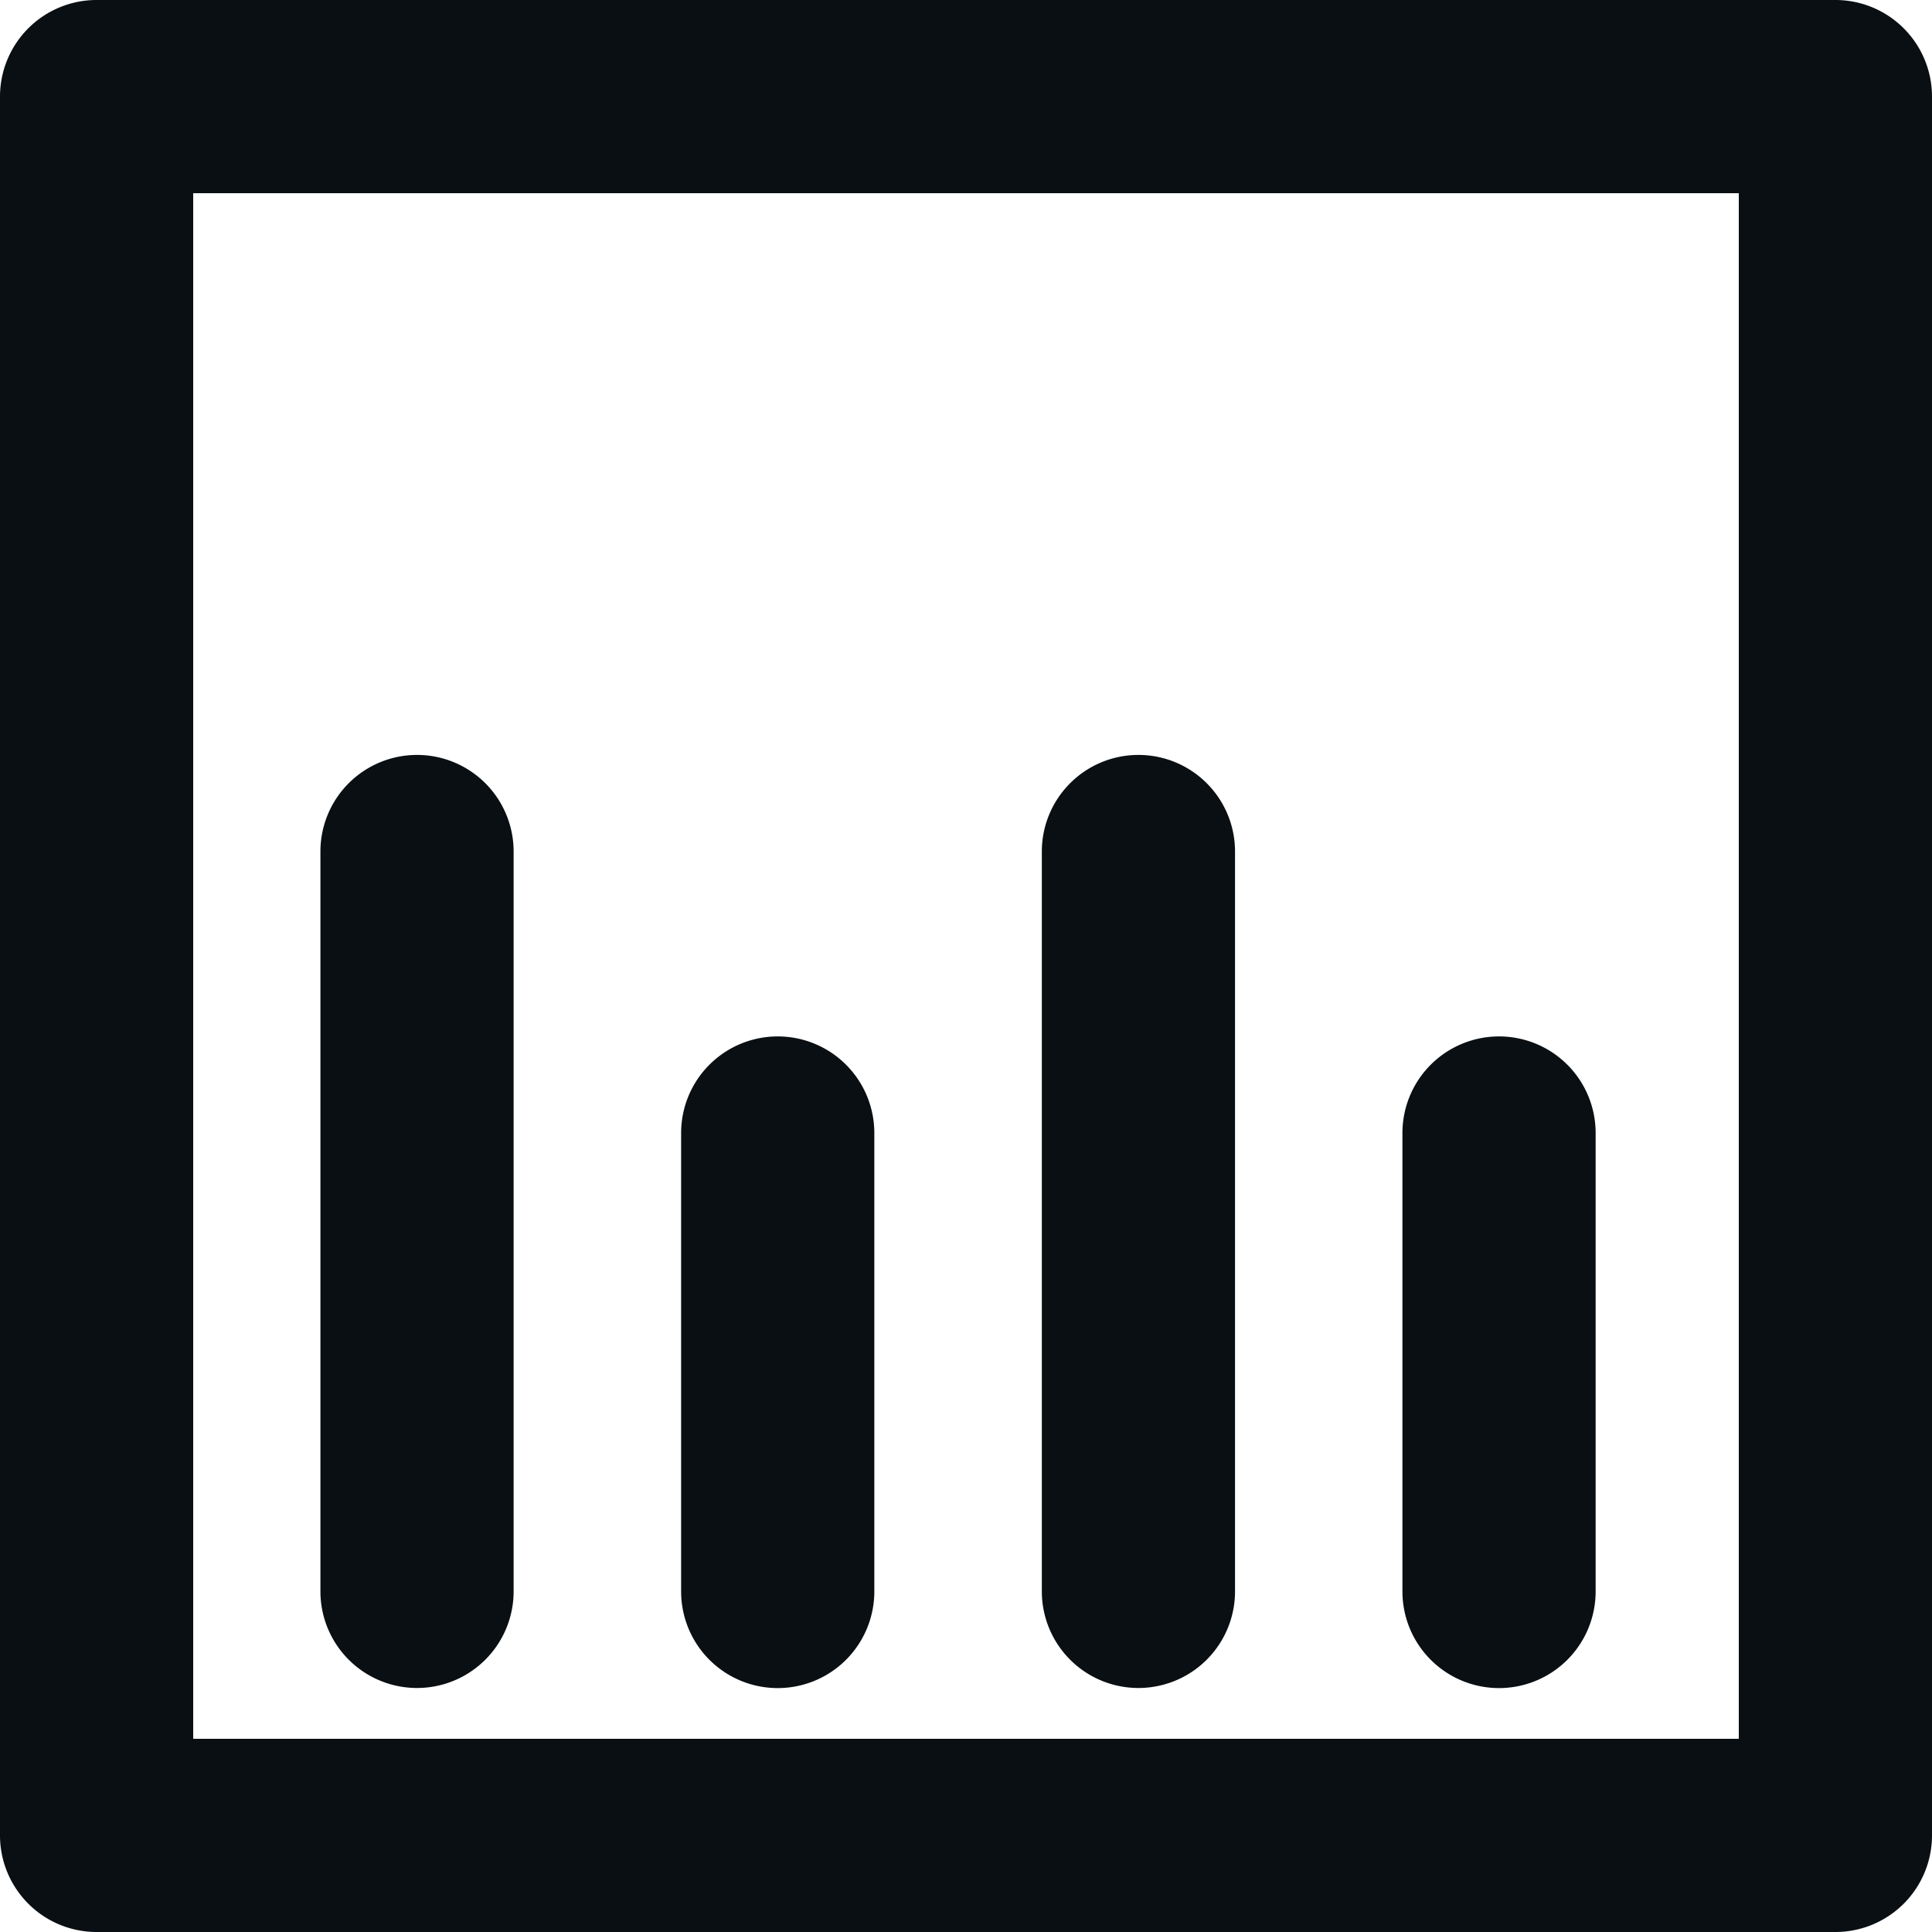 <svg xmlns="http://www.w3.org/2000/svg" xmlns:xlink="http://www.w3.org/1999/xlink" width="20" height="20" viewBox="0 0 20 20">
  <defs>
    <clipPath id="clip-path">
      <rect id="Rectangle_9" data-name="Rectangle 9" width="20" height="20" fill="none"/>
    </clipPath>
  </defs>
  <g id="Group_750" data-name="Group 750" transform="translate(20 20) rotate(180)">
    <g id="Group_748" data-name="Group 748" clip-path="url(#clip-path)">
      <path id="Path_118" data-name="Path 118" d="M19,20H1a1,1,0,0,1-1-1V1A1,1,0,0,1,1,0H19a1,1,0,0,1,1,1V19a1,1,0,0,1-1,1M2,18H18V2H2Z" fill="#090f13"/>
      <path id="Path_119" data-name="Path 119" d="M8.215,12.185a1,1,0,0,1-1-1V3.526a1,1,0,1,1,2,0v7.659a1,1,0,0,1-1,1" fill="#090f13"/>
      <path id="Path_120" data-name="Path 120" d="M15.683,12.185a1,1,0,0,1-1-1V3.526a1,1,0,0,1,2,0v7.659a1,1,0,0,1-1,1" fill="#090f13"/>
      <path id="Path_121" data-name="Path 121" d="M11.949,9.271a1,1,0,0,1-1-1V3.525a1,1,0,1,1,2,0V8.271a1,1,0,0,1-1,1" fill="#090f13"/>
      <path id="Path_122" data-name="Path 122" d="M4.482,9.271a1,1,0,0,1-1-1V3.525a1,1,0,1,1,2,0V8.271a1,1,0,0,1-1,1" fill="#090f13"/>
    </g>
  </g>
</svg>
